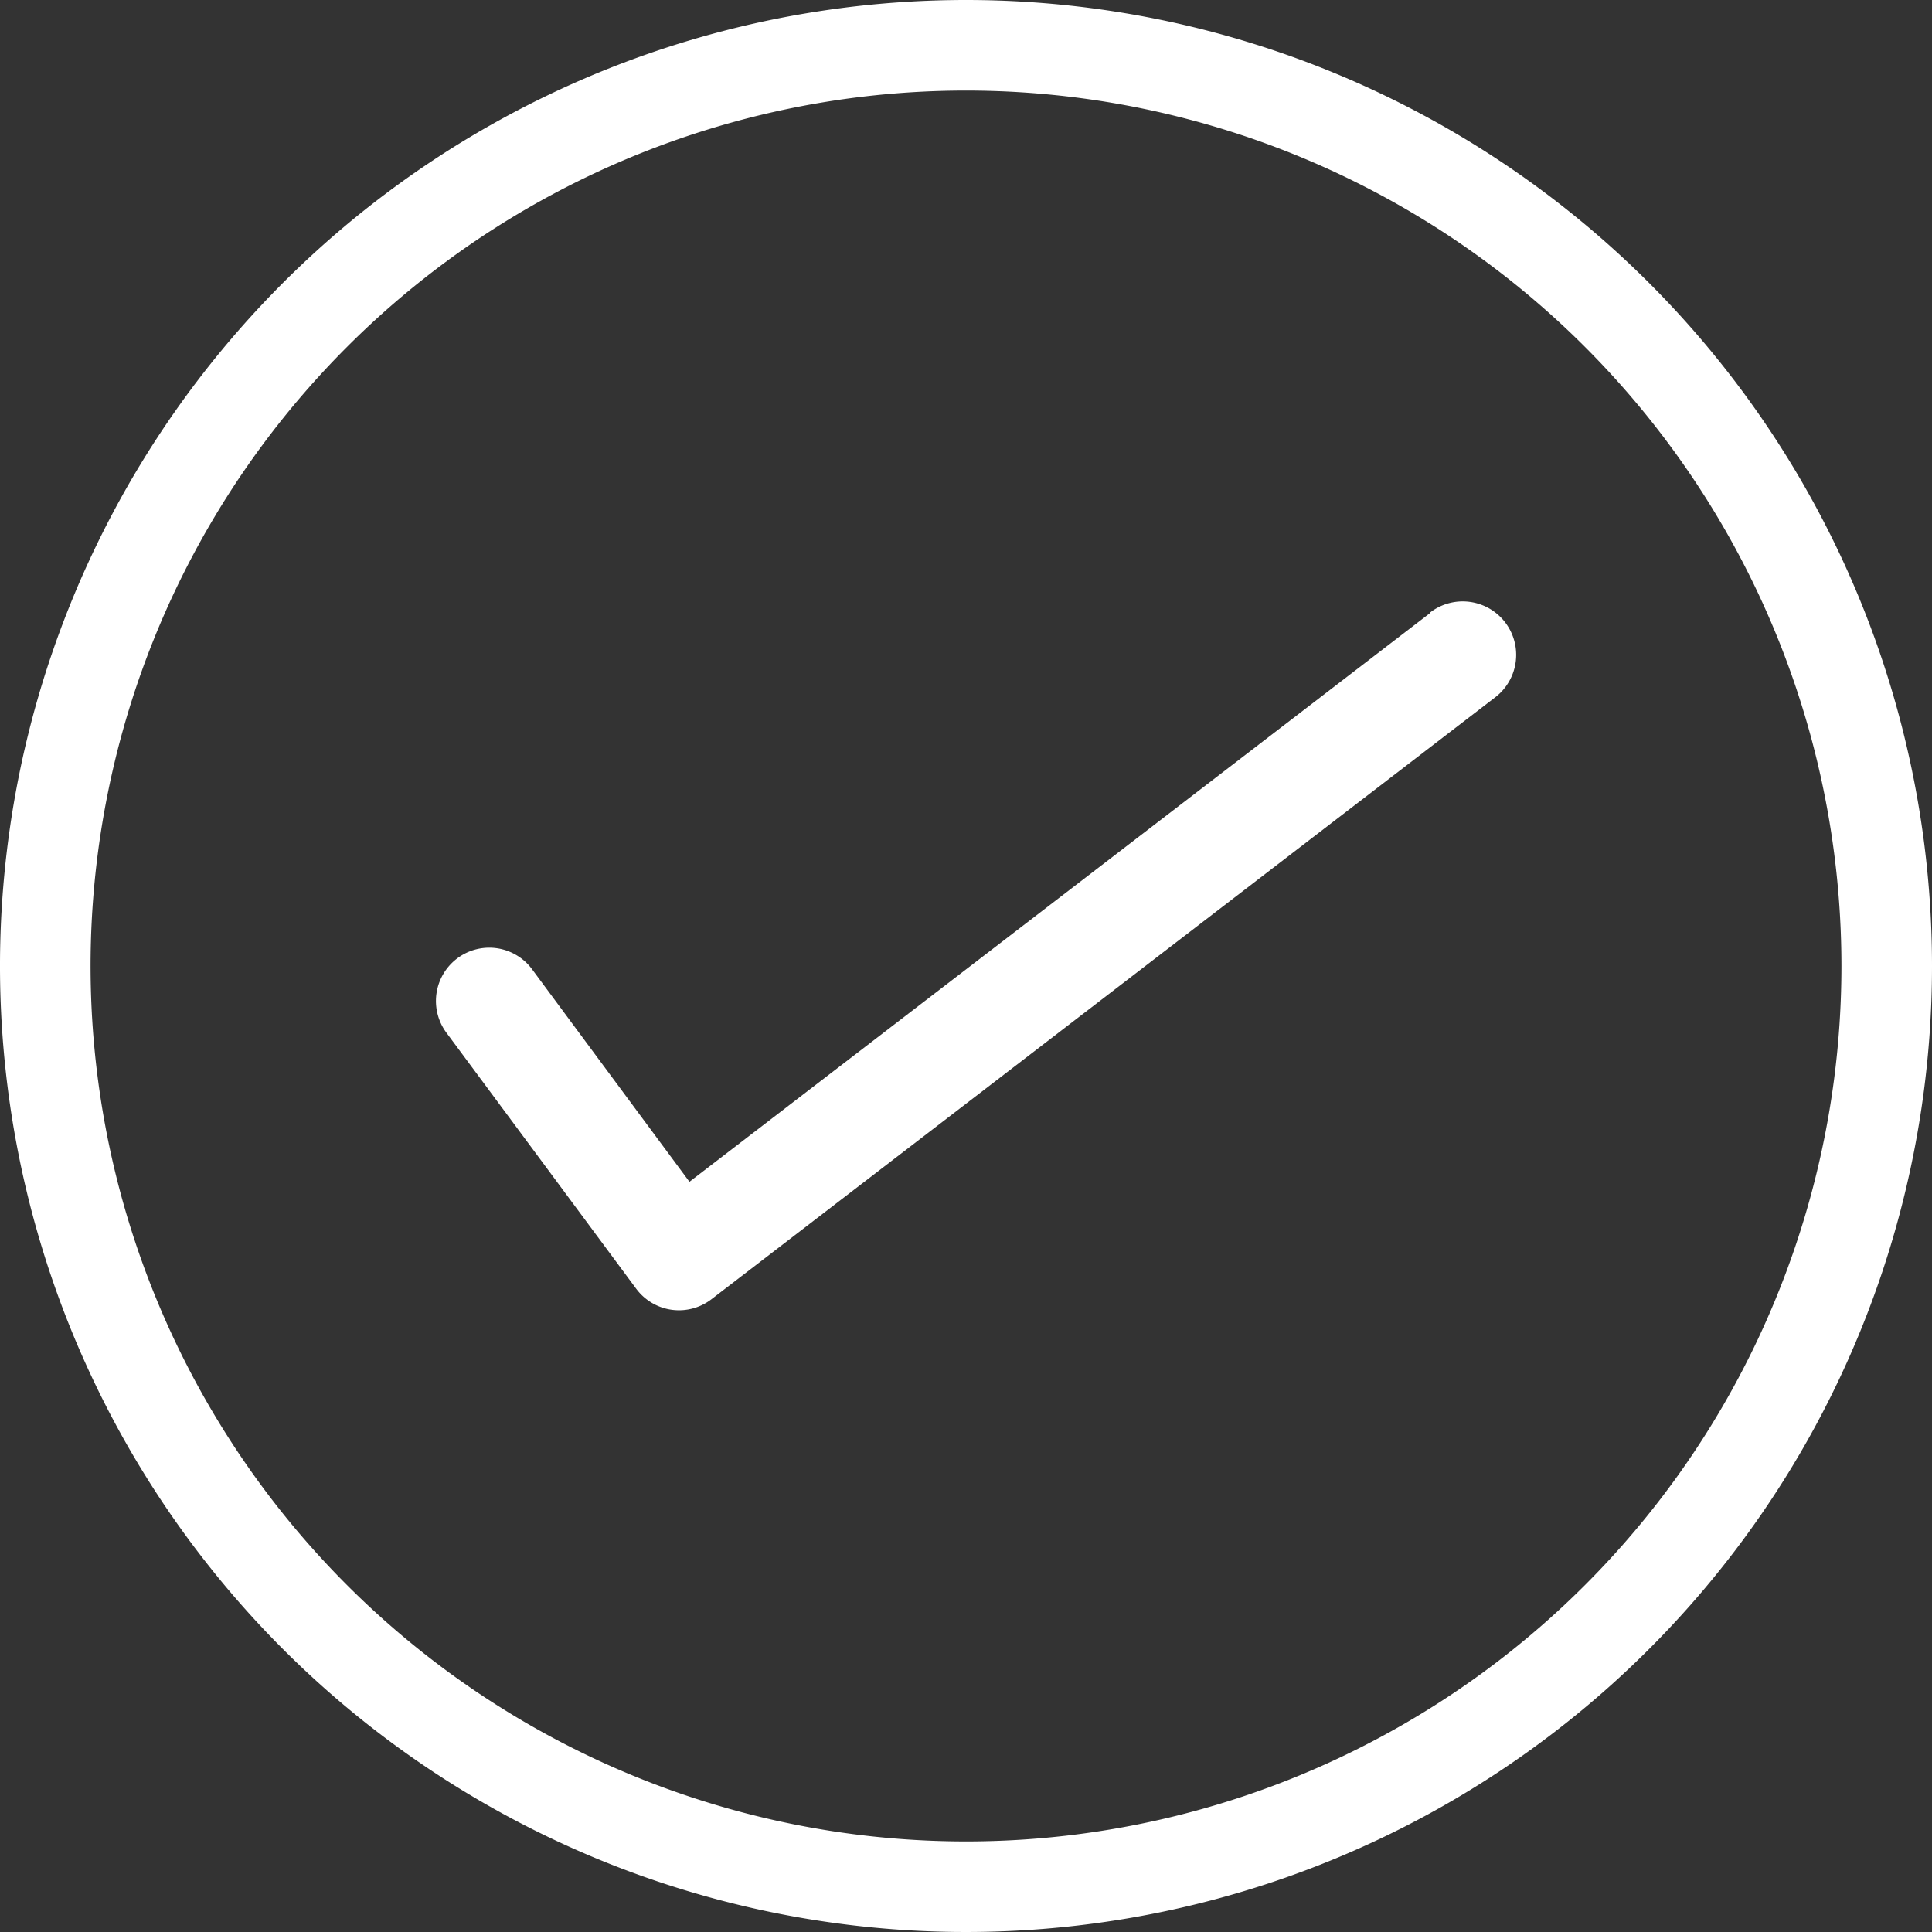<svg xmlns="http://www.w3.org/2000/svg" width="24" height="24" viewBox="0 0 24 24">
  <rect x="0" y="0" width="24" height="24" fill="#333333" stroke="none"/>
  <g id="true" transform="translate(0 -14.597)">
    <path id="Path_141236" data-name="Path 141236" d="M12,0A12,12,0,1,0,24,12,12,12,0,0,0,12,0Zm0,22.875A10.875,10.875,0,1,1,22.875,12,10.875,10.875,0,0,1,12,22.875Z" transform="translate(0 14.597)" fill="#fff"/>
    <path id="Path_141237" data-name="Path 141237" d="M11.669.192,3.394,8.33,1.132,5.948a.662.662,0,0,0-.96.912L2.9,9.73a.662.662,0,0,0,.468.205h.011a.662.662,0,0,0,.464-.19l8.754-8.61A.663.663,0,0,0,11.664.19Z" transform="translate(6.211 20.596) rotate(7)" fill="#fff"/>
  </g>
</svg>

